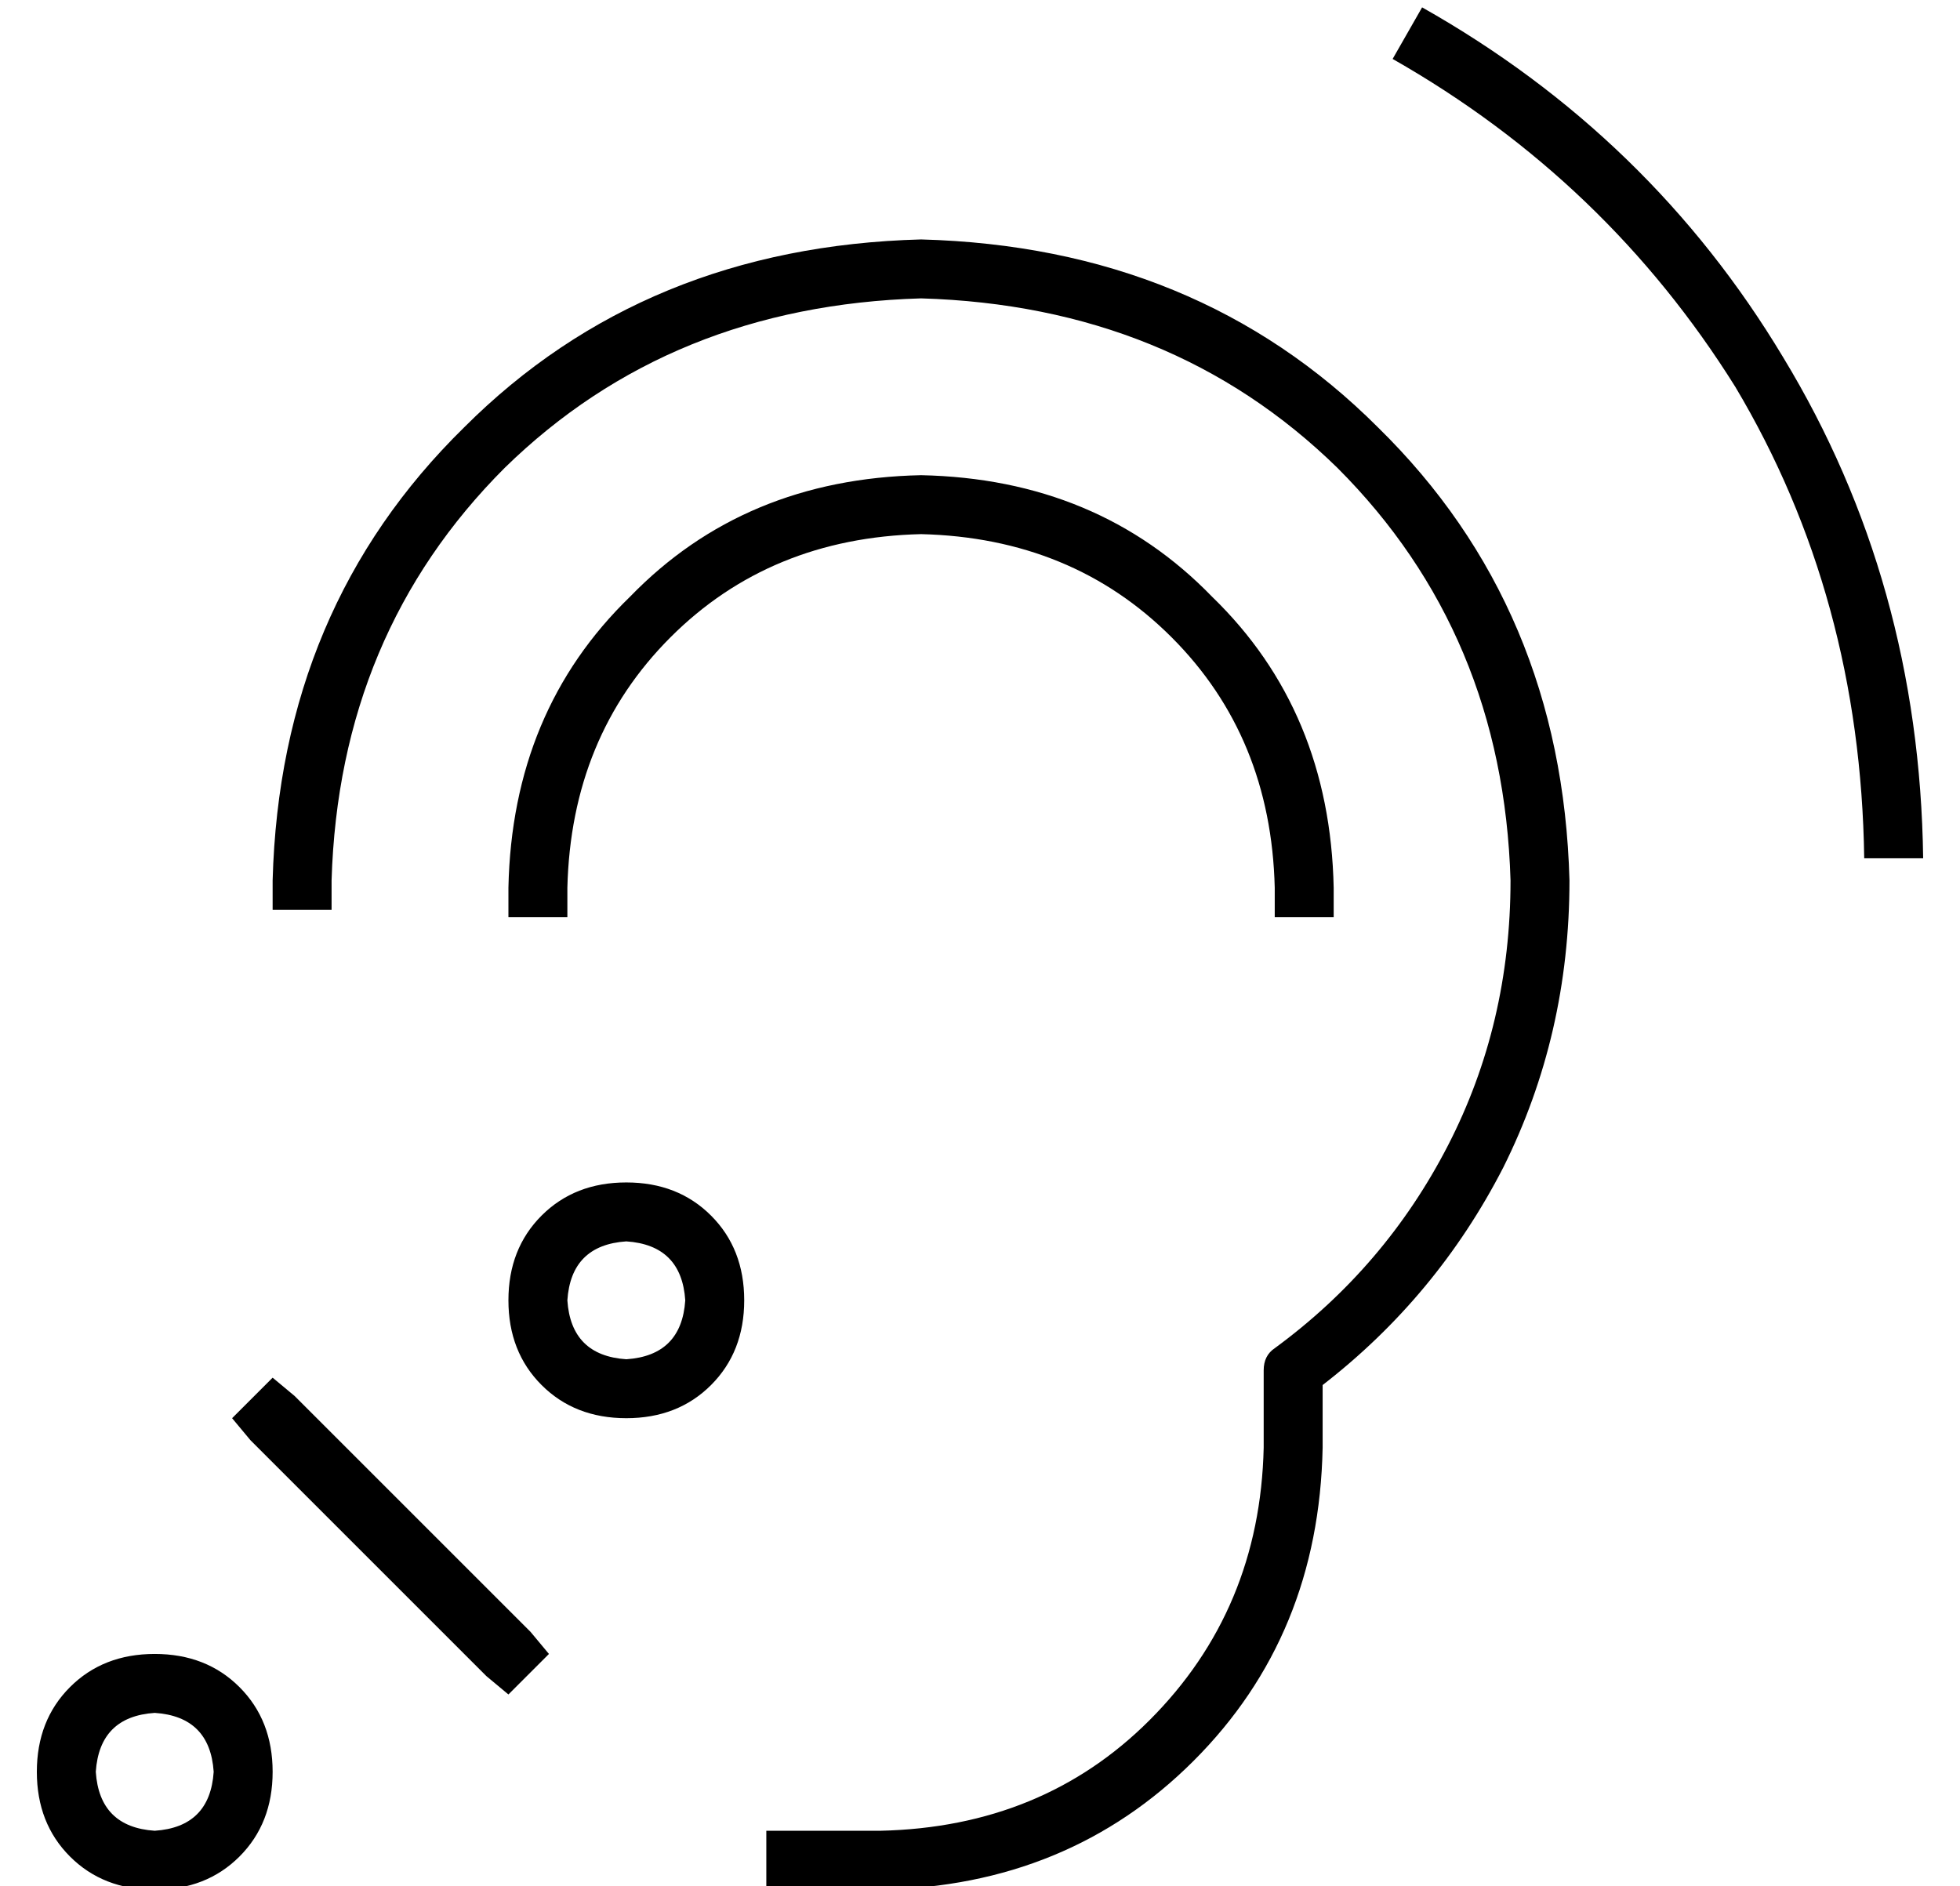 <?xml version="1.0" standalone="no"?>
<!DOCTYPE svg PUBLIC "-//W3C//DTD SVG 1.1//EN" "http://www.w3.org/Graphics/SVG/1.1/DTD/svg11.dtd" >
<svg xmlns="http://www.w3.org/2000/svg" xmlns:xlink="http://www.w3.org/1999/xlink" version="1.1" viewBox="-10 -40 532 512">
   <path fill="currentColor"
d="M496 193q-1 -71 -35 -128v0v0q-35 -56 -93 -89l8 -14v0q62 35 98 95q37 61 38 136h-16v0zM160 297q-15 1 -16 16q1 15 16 16q15 -1 16 -16q-1 -15 -16 -16v0zM192 313q0 14 -9 23v0v0q-9 9 -23 9t-23 -9t-9 -23t9 -23t23 -9t23 9t9 23v0zM32 425q-15 1 -16 16q1 15 16 16
q15 -1 16 -16q-1 -15 -16 -16v0zM64 441q0 14 -9 23v0v0q-9 9 -23 9t-23 -9t-9 -23t9 -23t23 -9t23 9t9 23v0zM70 339l64 64l-64 -64l64 64l5 6v0l-11 11v0l-6 -5v0l-64 -64v0l-5 -6v0l11 -11v0l6 5v0zM240 41q-68 2 -113 46v0v0q-45 45 -47 112v8v0h-16v0v-8v0
q2 -74 52 -123q49 -49 124 -51q75 2 124 51q50 49 52 123q0 42 -18 78q-18 35 -49 59v17v0q-1 51 -35 85t-85 35h-23h-8v-16v0h8h23q44 -1 73 -30q30 -30 31 -74v-21v0q0 -4 3 -6q30 -22 47 -55t17 -72q-2 -67 -47 -112q-45 -44 -113 -46v0zM240 105q-41 1 -68 28v0v0
q-27 27 -28 68v8v0h-16v0v-8v0q1 -48 33 -79q31 -32 79 -33q48 1 79 33q32 31 33 79v8v0h-16v0v-8v0q-1 -41 -28 -68t-68 -28v0z" />
</svg>
